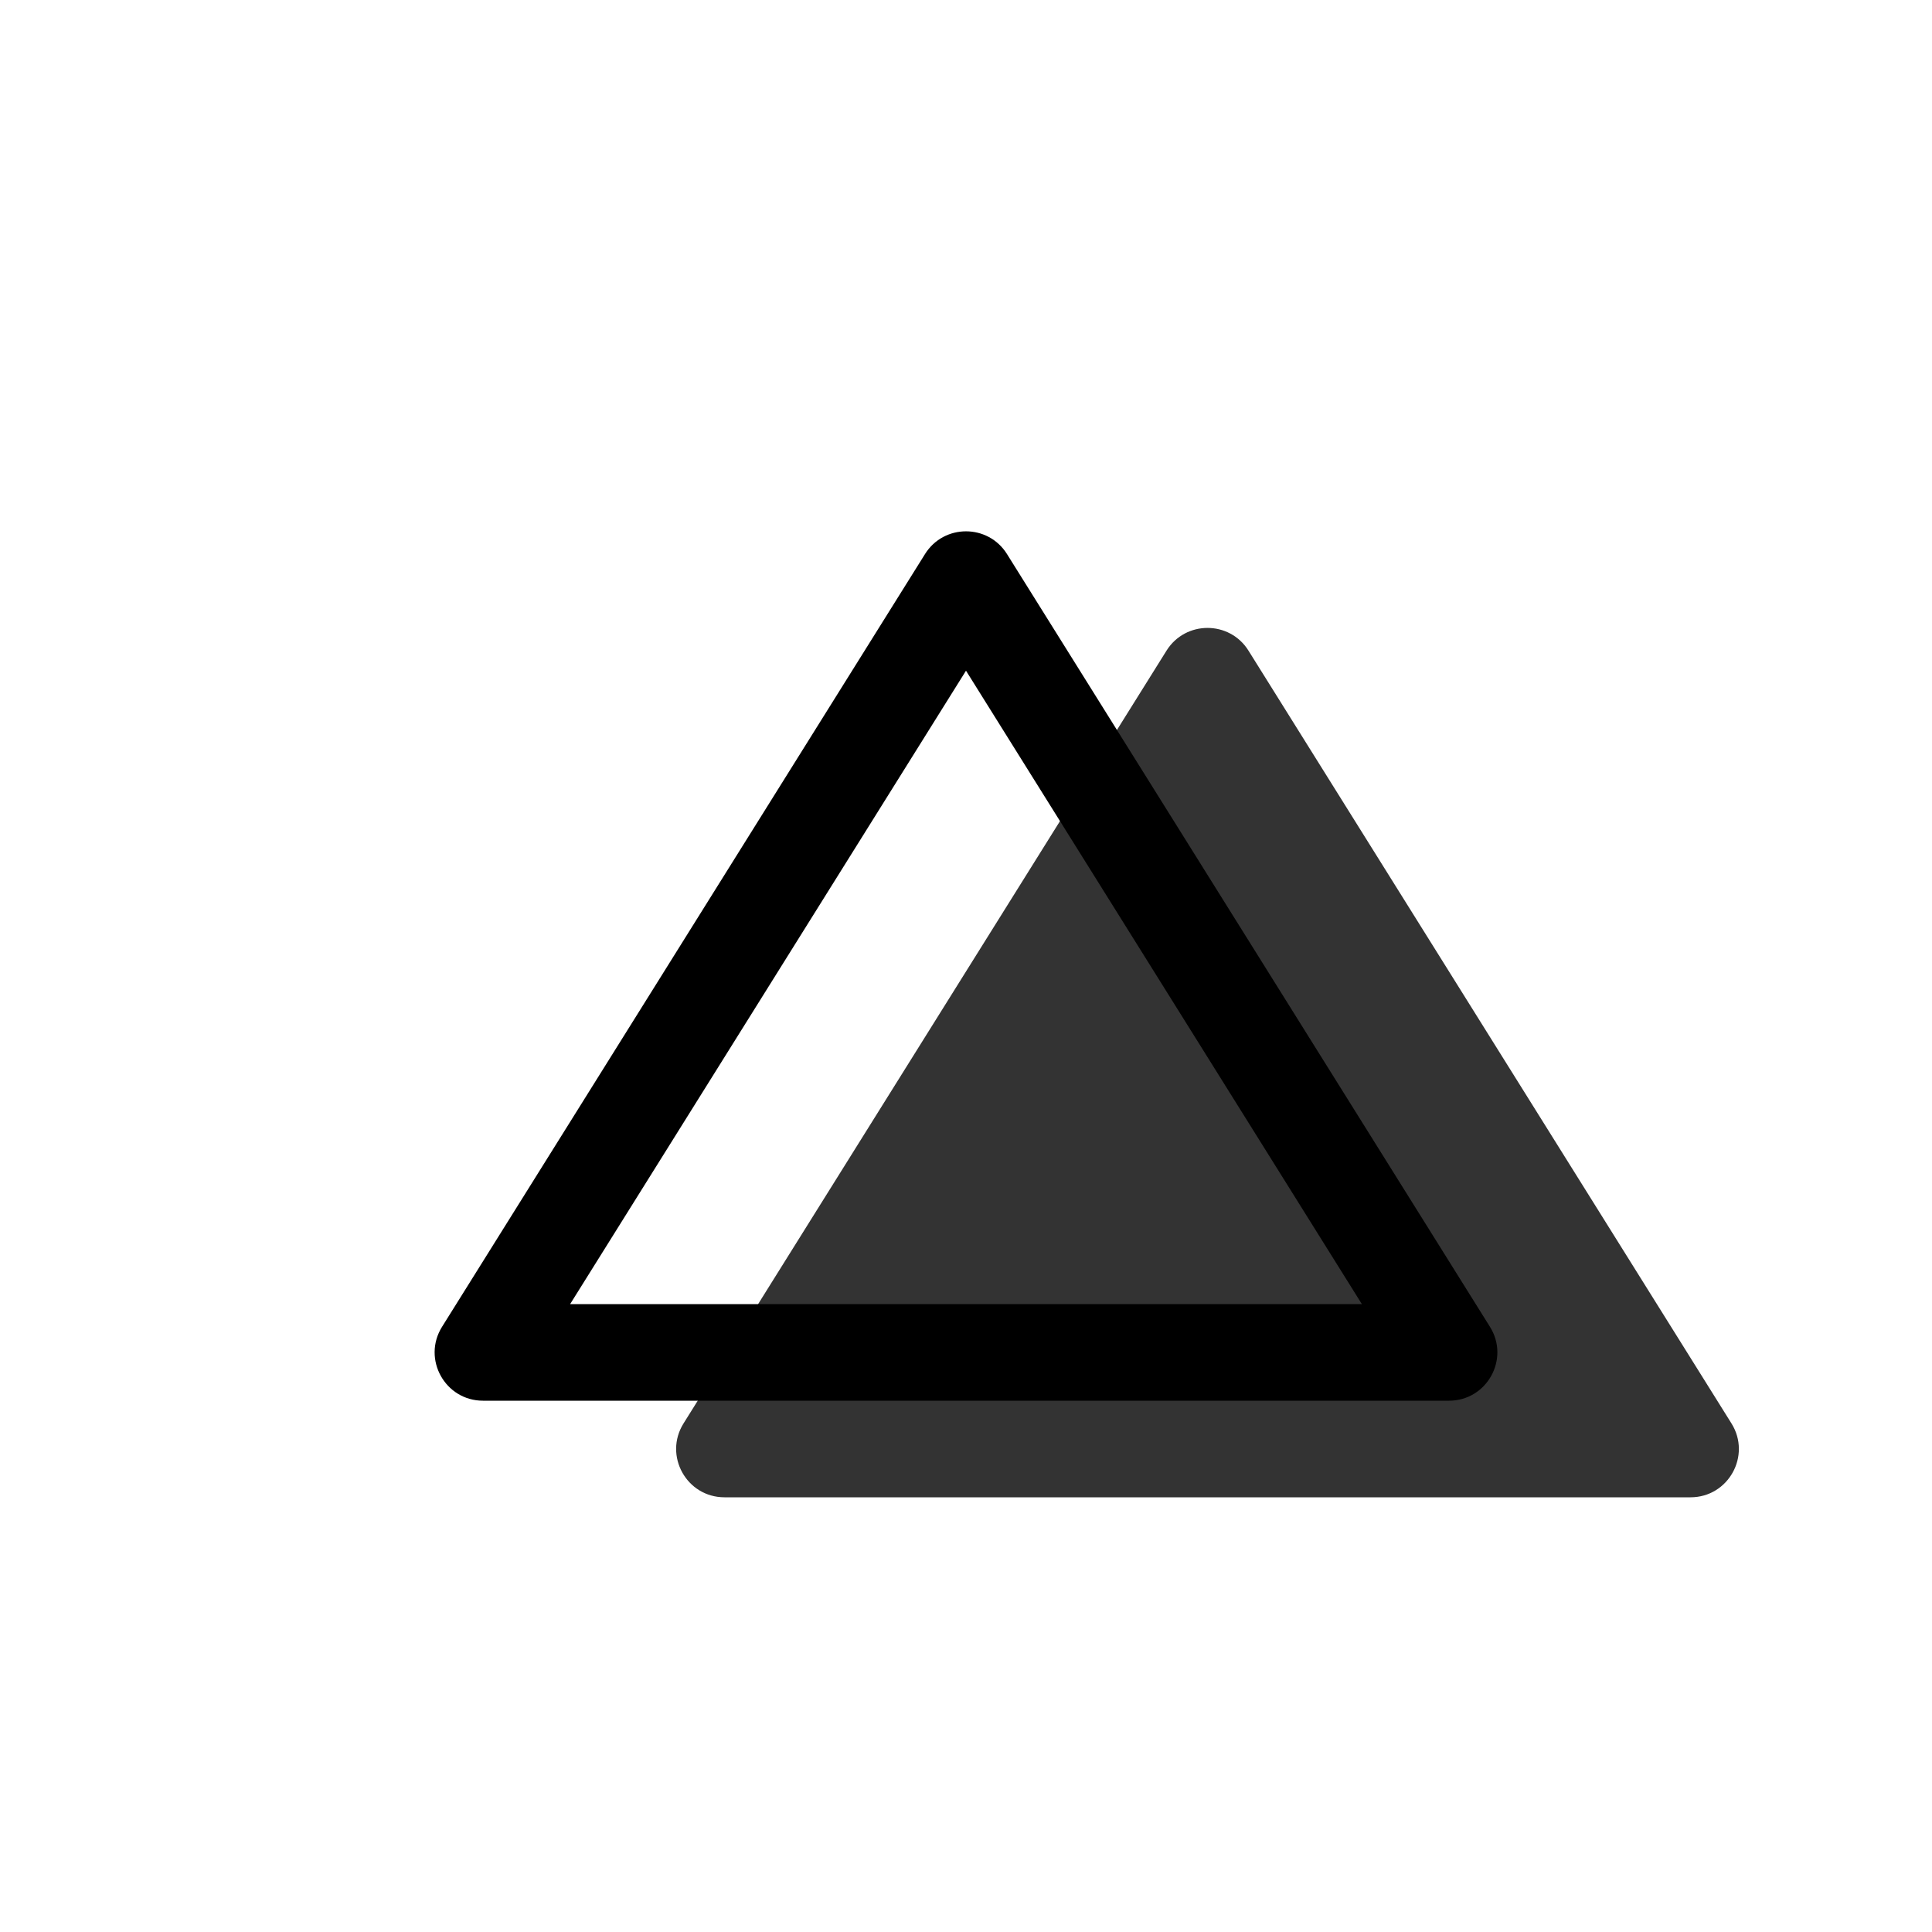 <svg viewBox="0 0 20 20" fill="none" xmlns="http://www.w3.org/2000/svg" height="1em" width="1em">
  <g opacity="0.8">
    <path d="M12.924 6.735L17.924 14.735C18.132 15.068 17.893 15.5 17.5 15.5H7.5C7.107 15.5 6.868 15.068 7.076 14.735L12.076 6.735C12.272 6.422 12.728 6.422 12.924 6.735Z" fill="currentColor"/>
  </g>
  <path fill-rule="evenodd" clip-rule="evenodd" d="M15.424 13.735L10.424 5.735C10.228 5.422 9.772 5.422 9.576 5.735L4.576 13.735C4.368 14.068 4.607 14.5 5 14.5H15C15.393 14.5 15.632 14.068 15.424 13.735ZM5.902 13.5L10 6.943L14.098 13.5H5.902Z" fill="black"/>
</svg>
